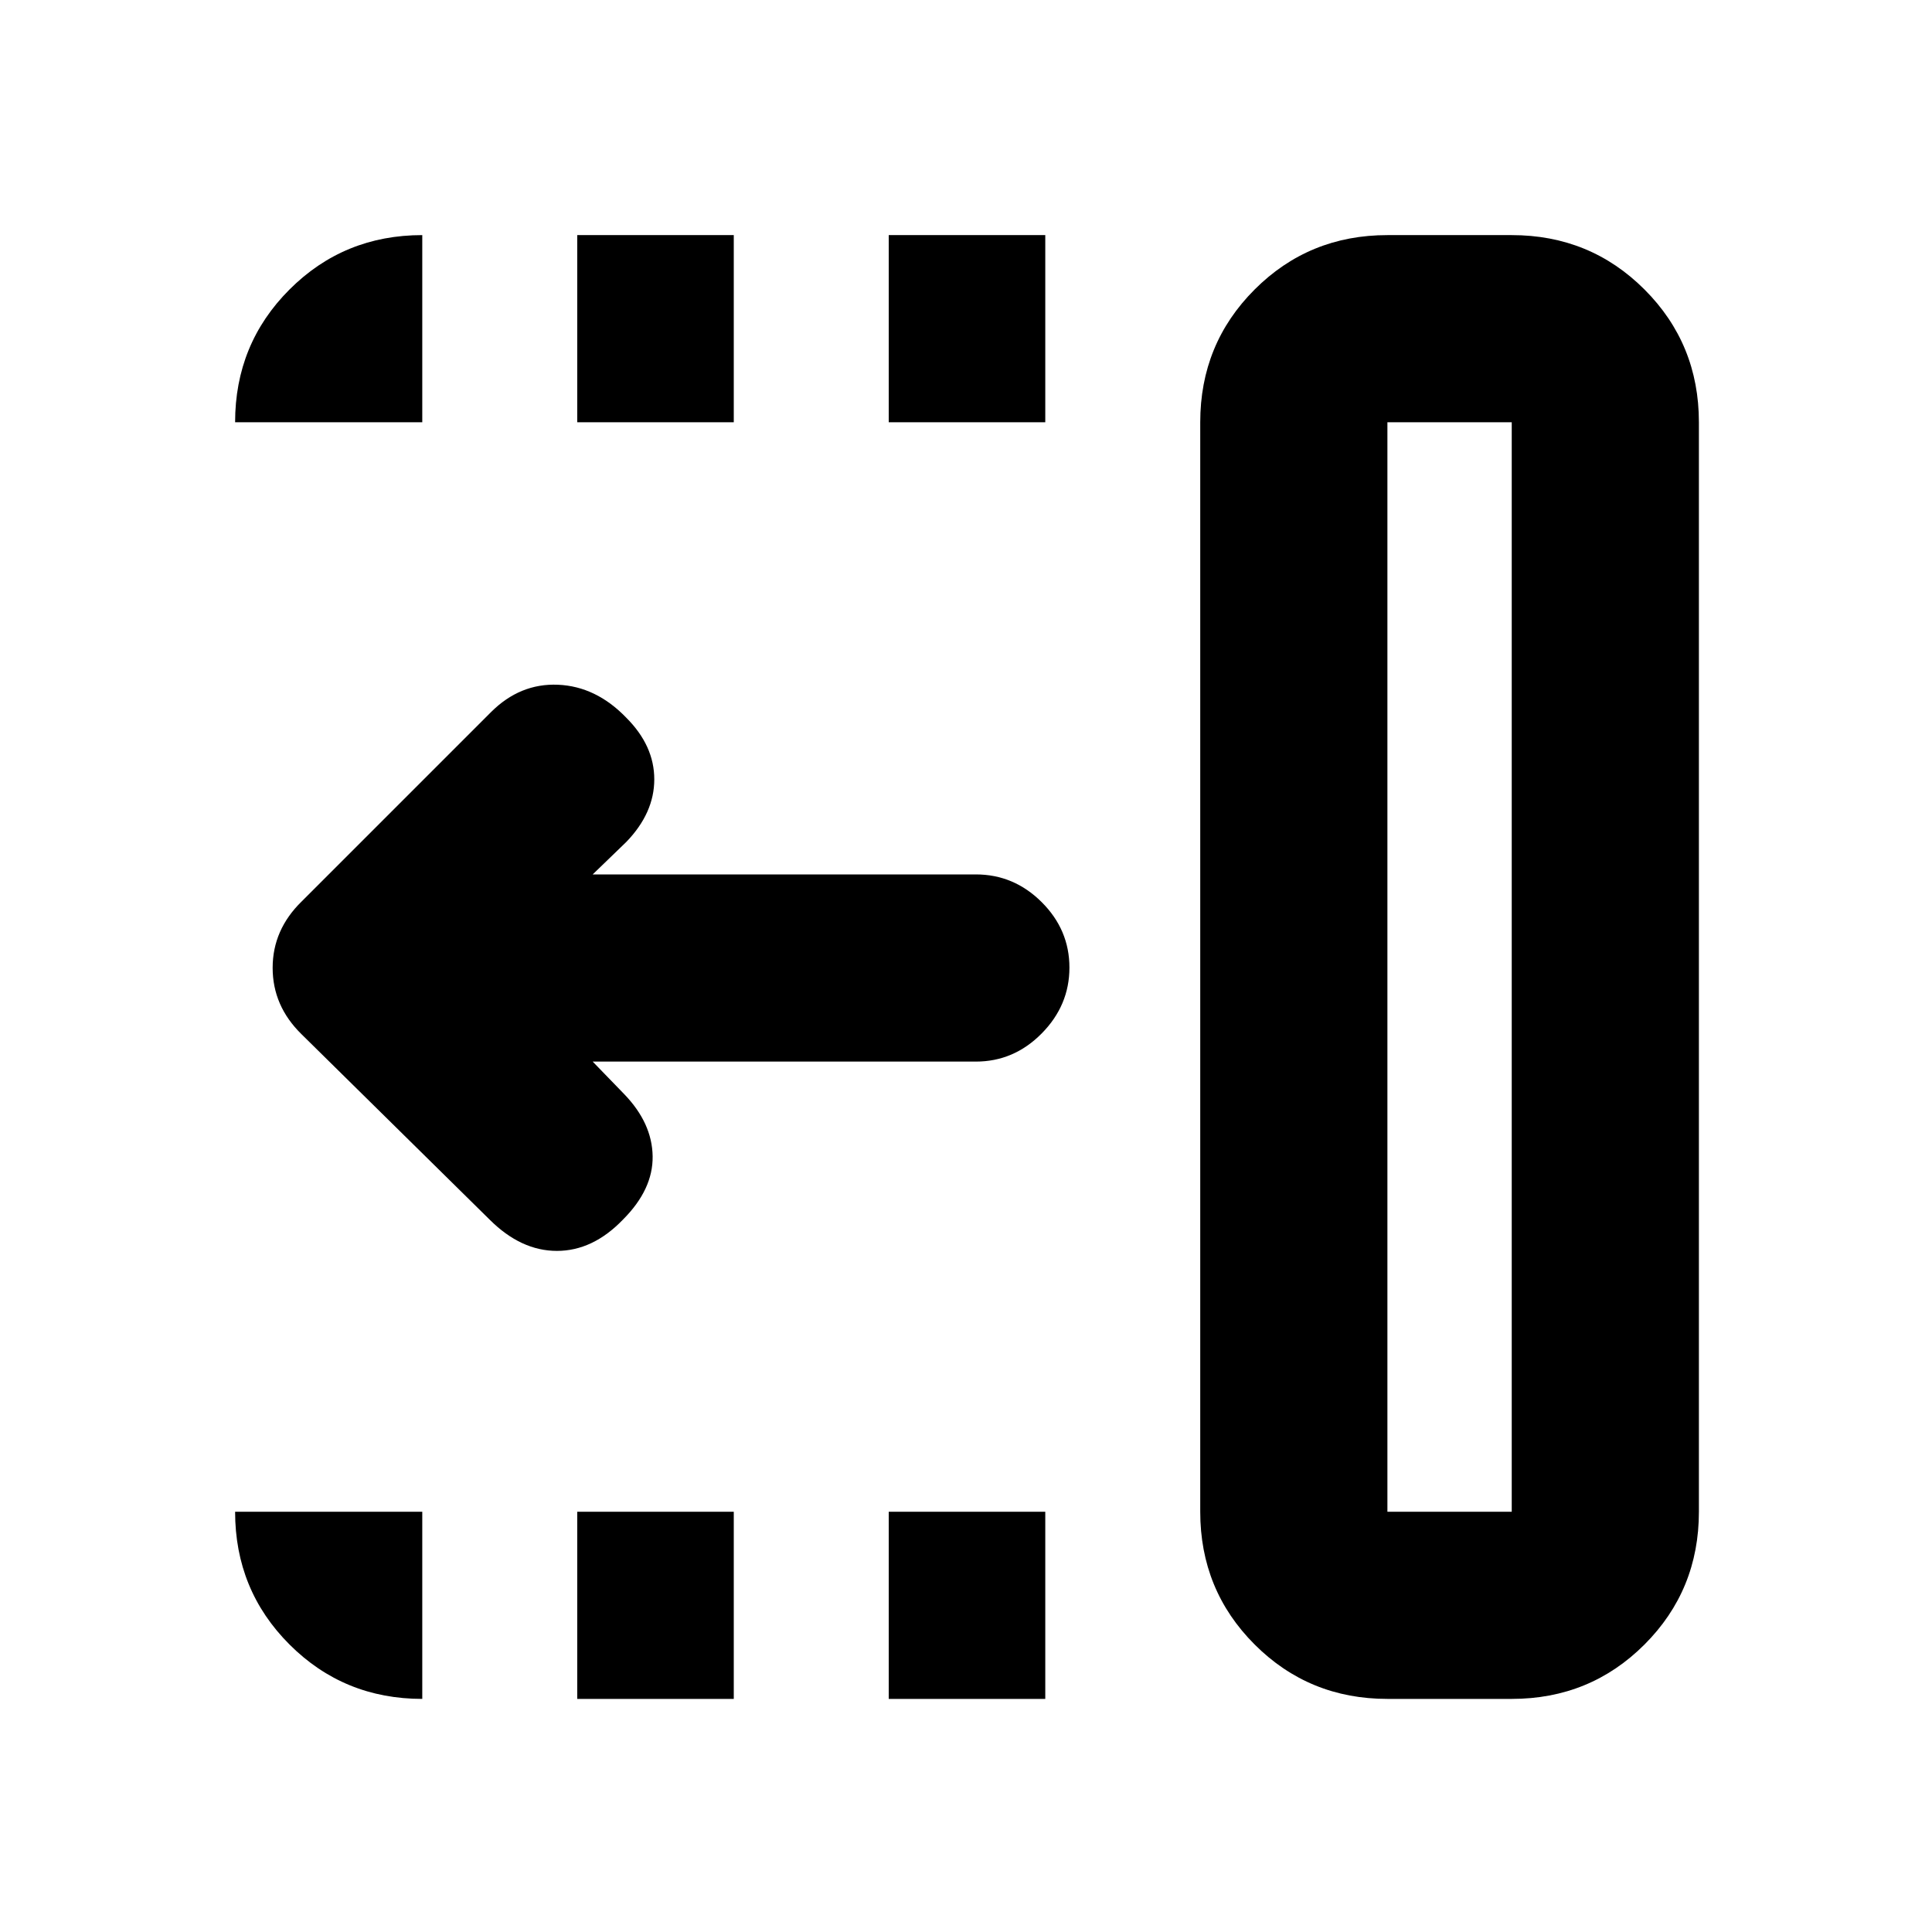 <svg xmlns="http://www.w3.org/2000/svg" height="20" viewBox="0 96 960 960" width="20"><path d="M441.609 305.826v-93.002h77.782v93.002h-77.782Zm0 634.35v-93.002h77.782v93.002h-77.782Zm-154.783-634.35v-93.002h77.783v93.002h-77.783Zm0 634.35v-93.002h77.783v93.002h-77.783Zm-43.458-238.084-93.573-92.224q-14.318-14.034-14.318-32.959 0-18.925 14.456-33.018l94-94q14.457-14.457 33.36-13.642 18.902.816 33.902 16.381 13.914 13.913 13.914 30.62t-13.892 31.098l-16.716 16.151h190.39q18.887 0 32.694 13.747 13.806 13.746 13.806 32.543 0 18.798-13.806 32.755-13.807 13.957-32.694 13.957h-190.39l15.651 16.151q13.891 14.391 14.141 30.881.25 16.489-14.772 31.511-14.956 15.522-32.794 15.522-17.837 0-33.359-15.474Zm446.025 145.082h61.781V305.826h-61.781v541.348Zm0 93.002q-38.943 0-65.972-27.03-27.03-27.029-27.03-65.972V305.826q0-38.943 27.03-65.972 27.029-27.03 65.972-27.03h61.781q38.943 0 65.972 27.03 27.03 27.029 27.03 65.972v541.348q0 38.943-27.03 65.972-27.029 27.03-65.972 27.03h-61.781Zm0-93.002h61.781-61.781Zm-479.567 93.002q-38.943 0-65.972-27.03-27.03-27.029-27.03-65.972h93.002v93.002Zm-93.002-634.35q0-38.943 27.03-65.972 27.029-27.03 65.972-27.03v93.002h-93.002Z"/></svg>